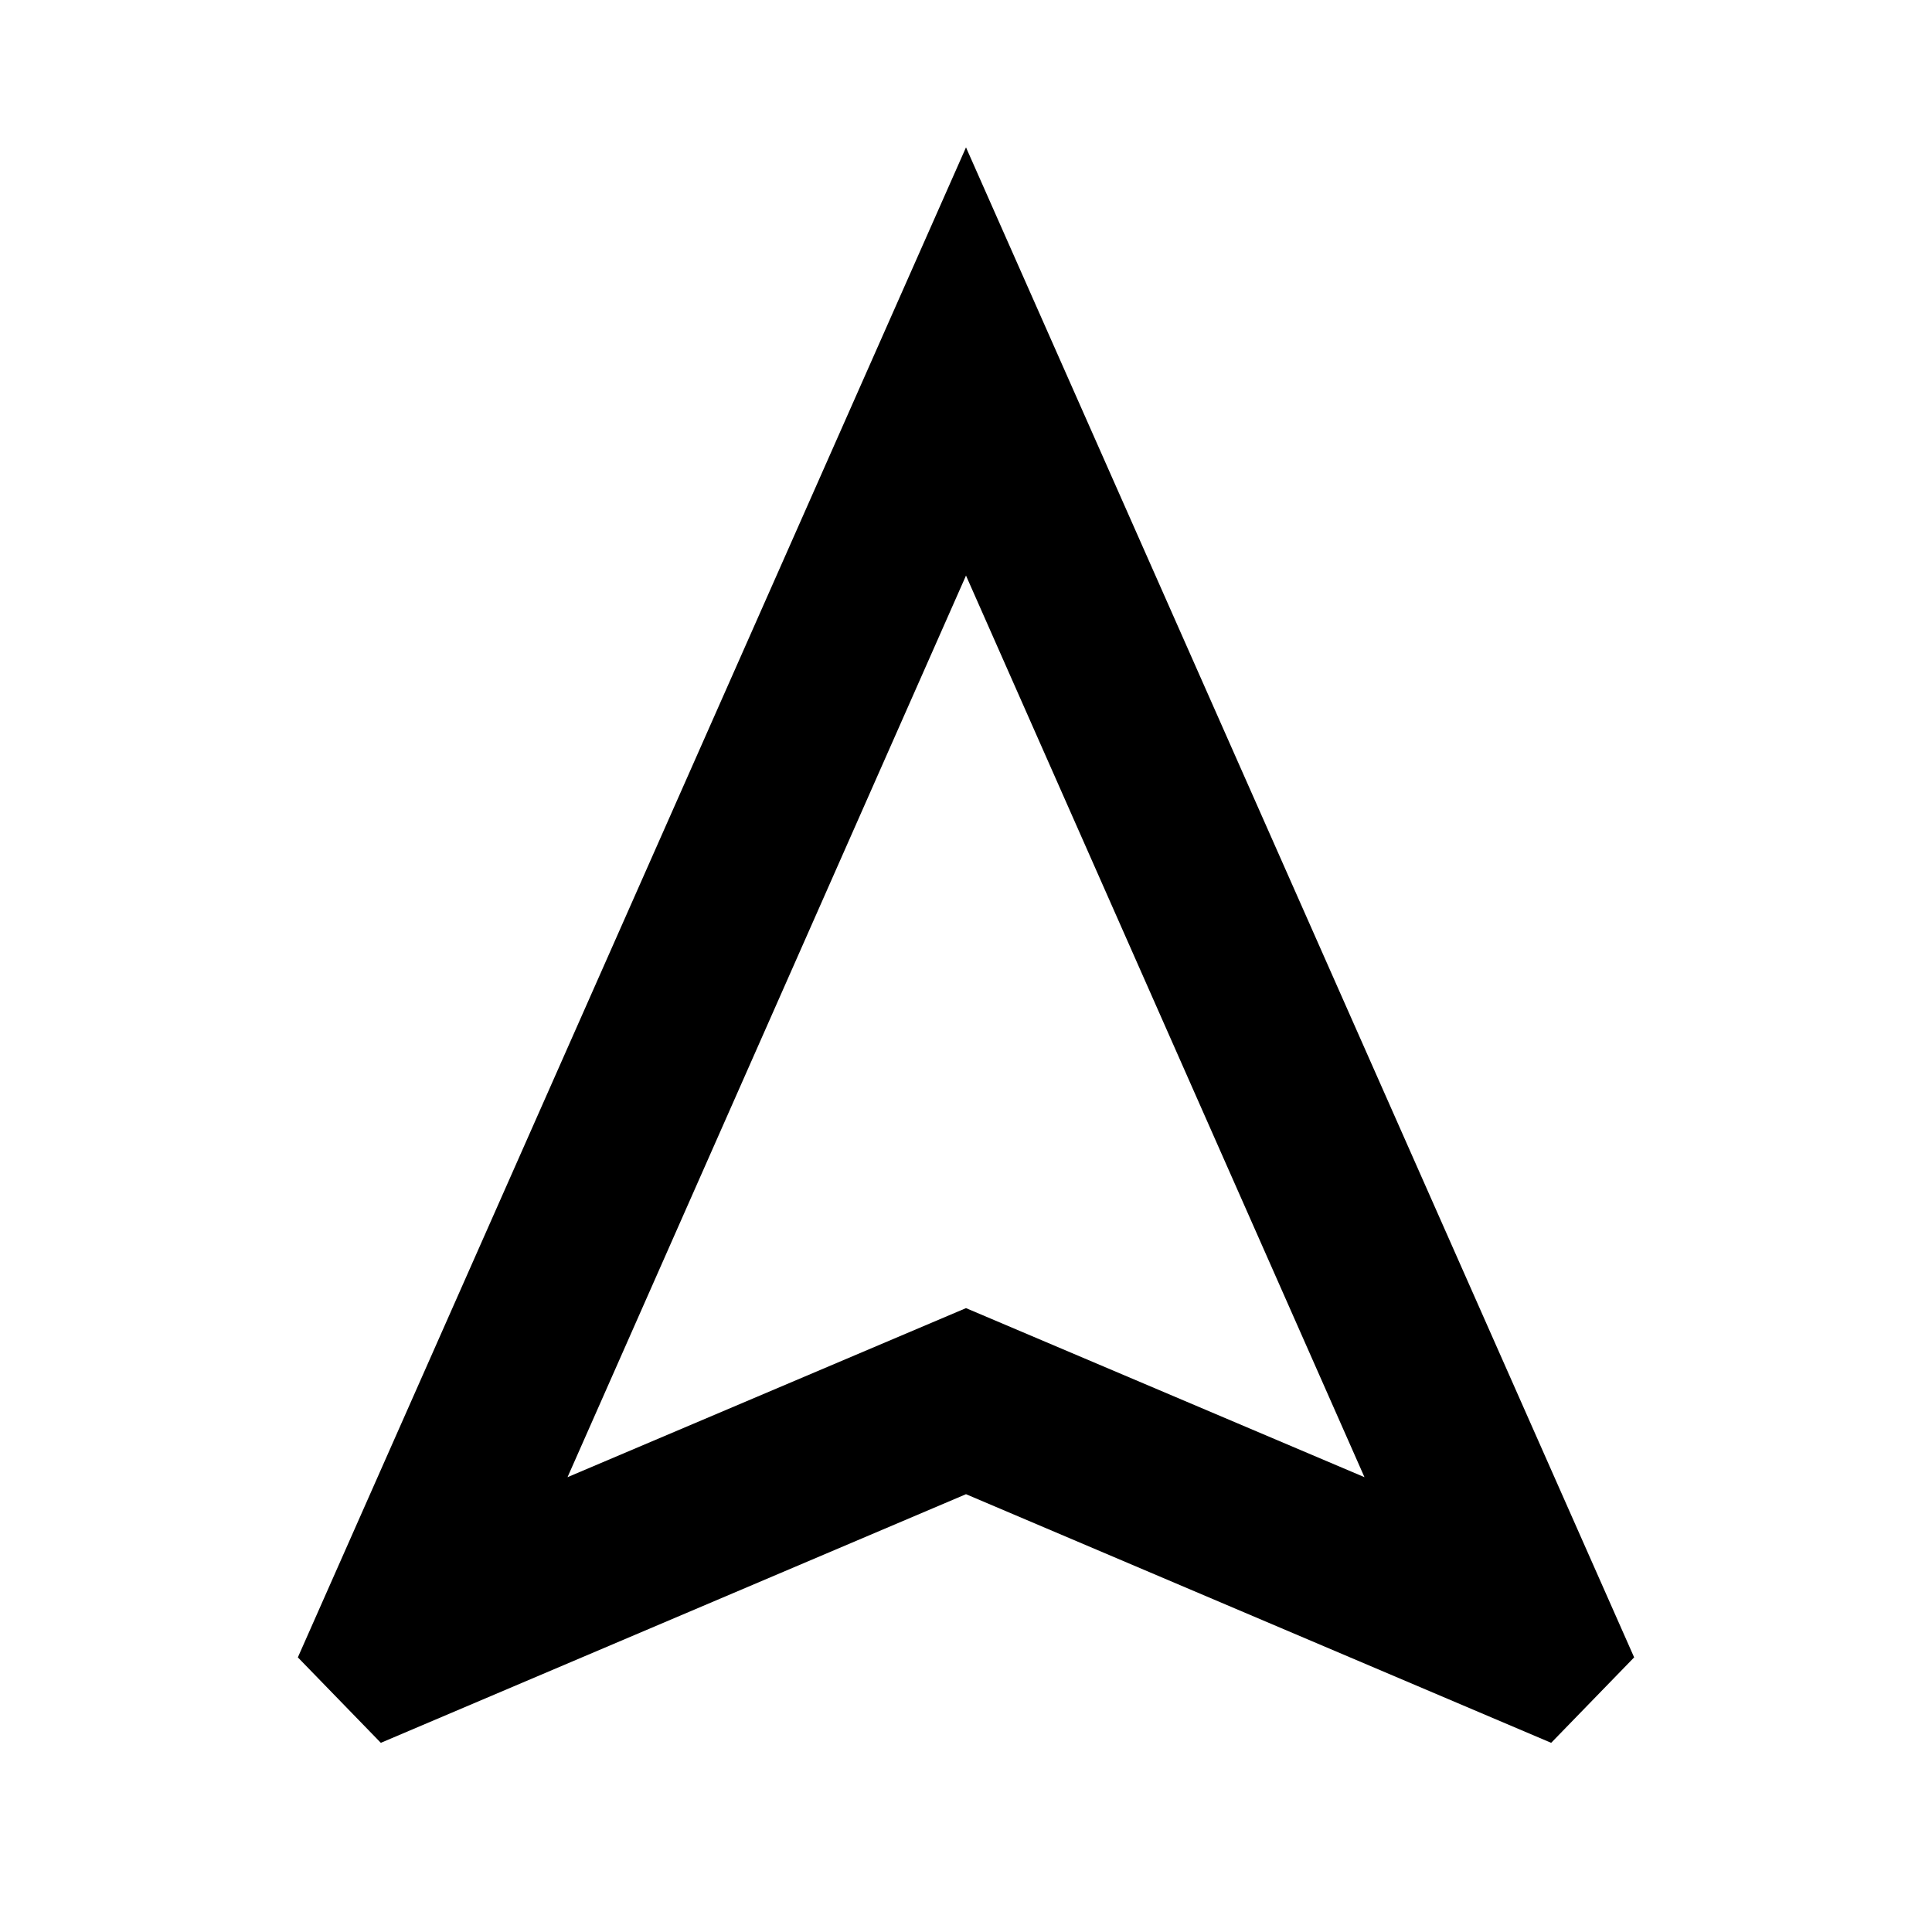 <svg xmlns="http://www.w3.org/2000/svg" height="24" viewBox="0 -960 960 960" width="24"><path d="M189.23-94 148-136.46l332-750.31 332 750.31L770.77-94 480-217.54 189.23-94ZM282-226l198-84 198 84-198-448-198 448Zm198-84Z"/></svg>